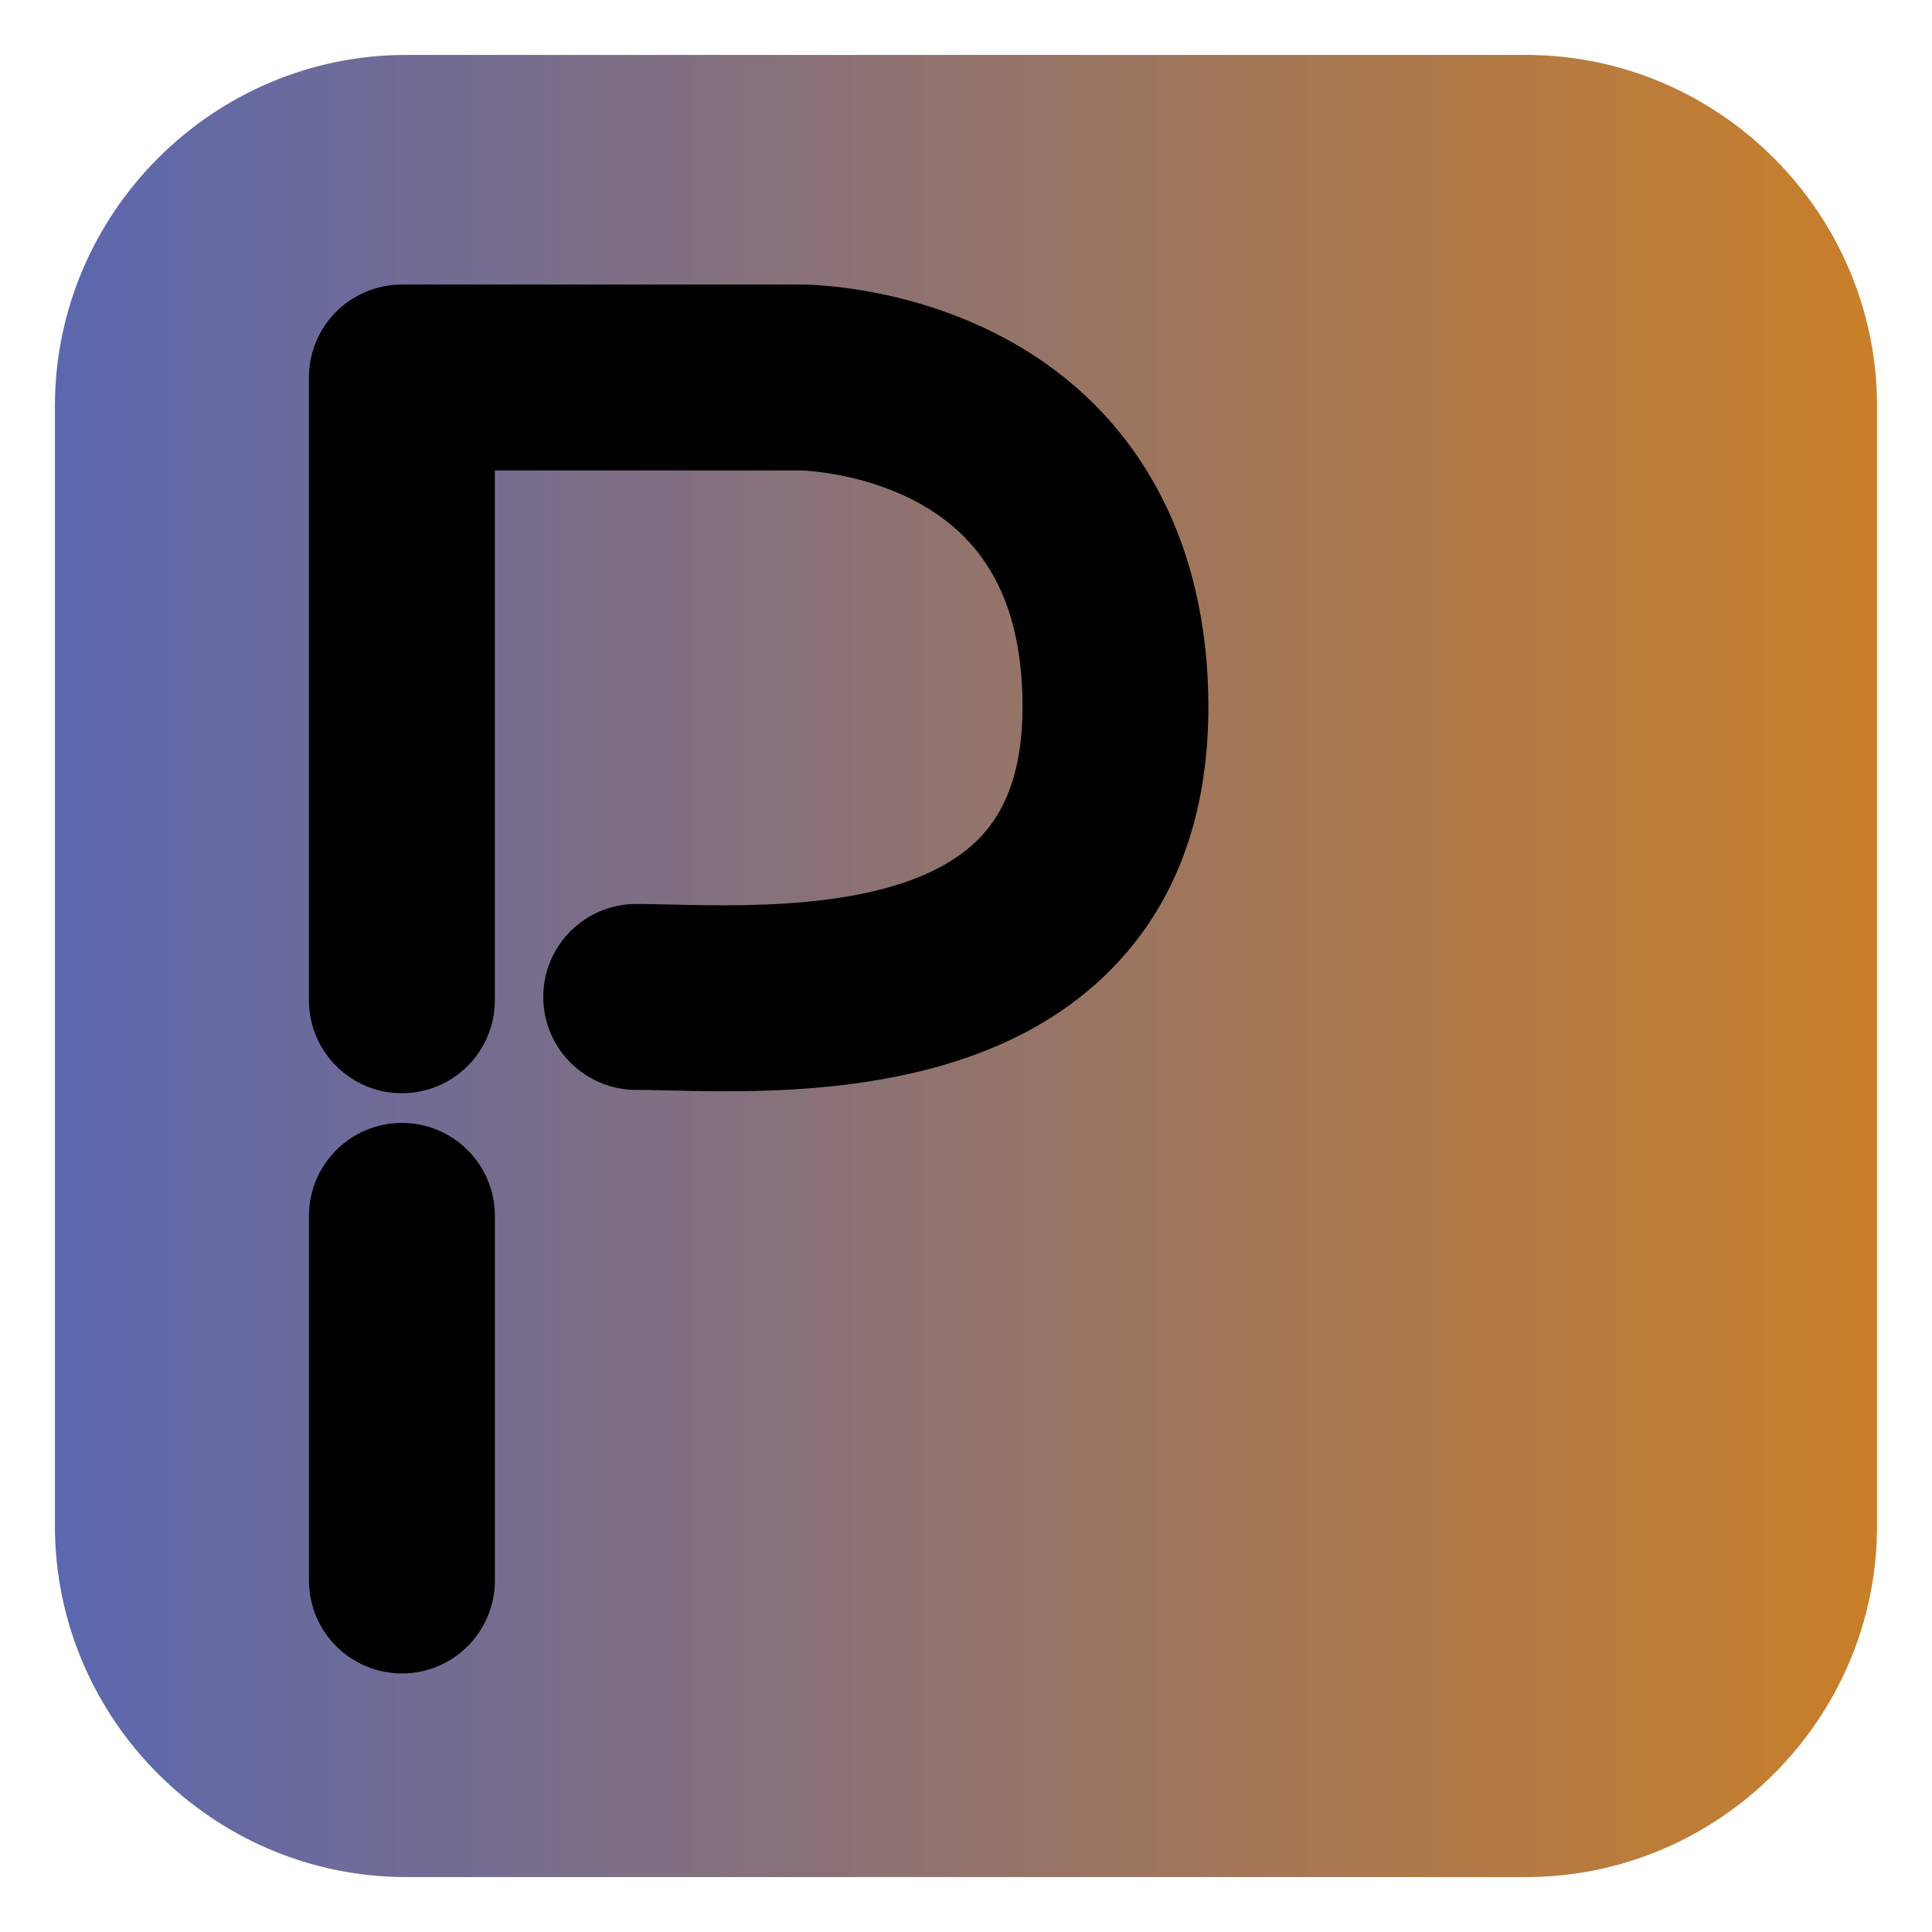 <?xml version="1.0" encoding="utf-8"?>
<!-- Generator: Adobe Illustrator 15.0.0, SVG Export Plug-In  -->
<!DOCTYPE svg PUBLIC "-//W3C//DTD SVG 1.1//EN" "http://www.w3.org/Graphics/SVG/1.1/DTD/svg11.dtd">
<svg version="1.1"
	 xmlns="http://www.w3.org/2000/svg" xmlns:xlink="http://www.w3.org/1999/xlink" xmlns:a="http://ns.adobe.com/AdobeSVGViewerExtensions/3.0/"
	 x="0px" y="0px" width="66px" height="66px" viewBox="-1.876 -1.876 66 66"
	 overflow="visible" enable-background="new -1.876 -1.876 66 66" xml:space="preserve">
<defs>
</defs>
<linearGradient id="SVGID_3_" gradientUnits="userSpaceOnUse" x1="0" y1="31.124" x2="62.247" y2="31.124">
	<stop  offset="0" style="stop-color:#5B67AF"/>
	<stop  offset="1" style="stop-color:#C97F29"/>
</linearGradient>
<path fill="url(#SVGID_3_)" d="M50.247,62.248H12c-6.6,0-12-5.399-12-12V12C0,5.4,5.4,0,12,0h38.247c6.602,0,12,5.4,12,12v38.248
	C62.247,56.849,56.849,62.248,50.247,62.248"/>
<path id="SVGID_2_" d="M11.854,7.845c-1.754,0-3.176,1.421-3.176,3.176v21.273c0,1.754,1.422,3.176,3.176,3.176
	s3.175-1.422,3.175-3.176V14.195h10.462c0.134,0.003,2.164,0.08,4.064,1.137c2.354,1.312,3.5,3.581,3.5,6.938
	c0,2.053-0.51,3.549-1.557,4.572c-2.426,2.368-7.608,2.248-10.395,2.184c-0.448-0.01-0.871-0.021-1.245-0.021
	c-1.753,0-3.175,1.422-3.175,3.175c0,1.754,1.422,3.176,3.175,3.176c0.299,0,0.669,0.009,1.097,0.019
	c3.722,0.086,10.643,0.247,14.98-3.989c2.301-2.249,3.469-5.316,3.469-9.115c0-5.76-2.506-10.25-7.055-12.645
	c-3.273-1.723-6.473-1.78-6.835-1.781H11.854z"/>
<path id="SVGID_1_" d="M8.679,39.66v12.456c0,1.753,1.422,3.175,3.176,3.175s3.175-1.422,3.175-3.175V39.66
	c0-1.753-1.421-3.175-3.175-3.175S8.679,37.907,8.679,39.66"/>
</svg>
